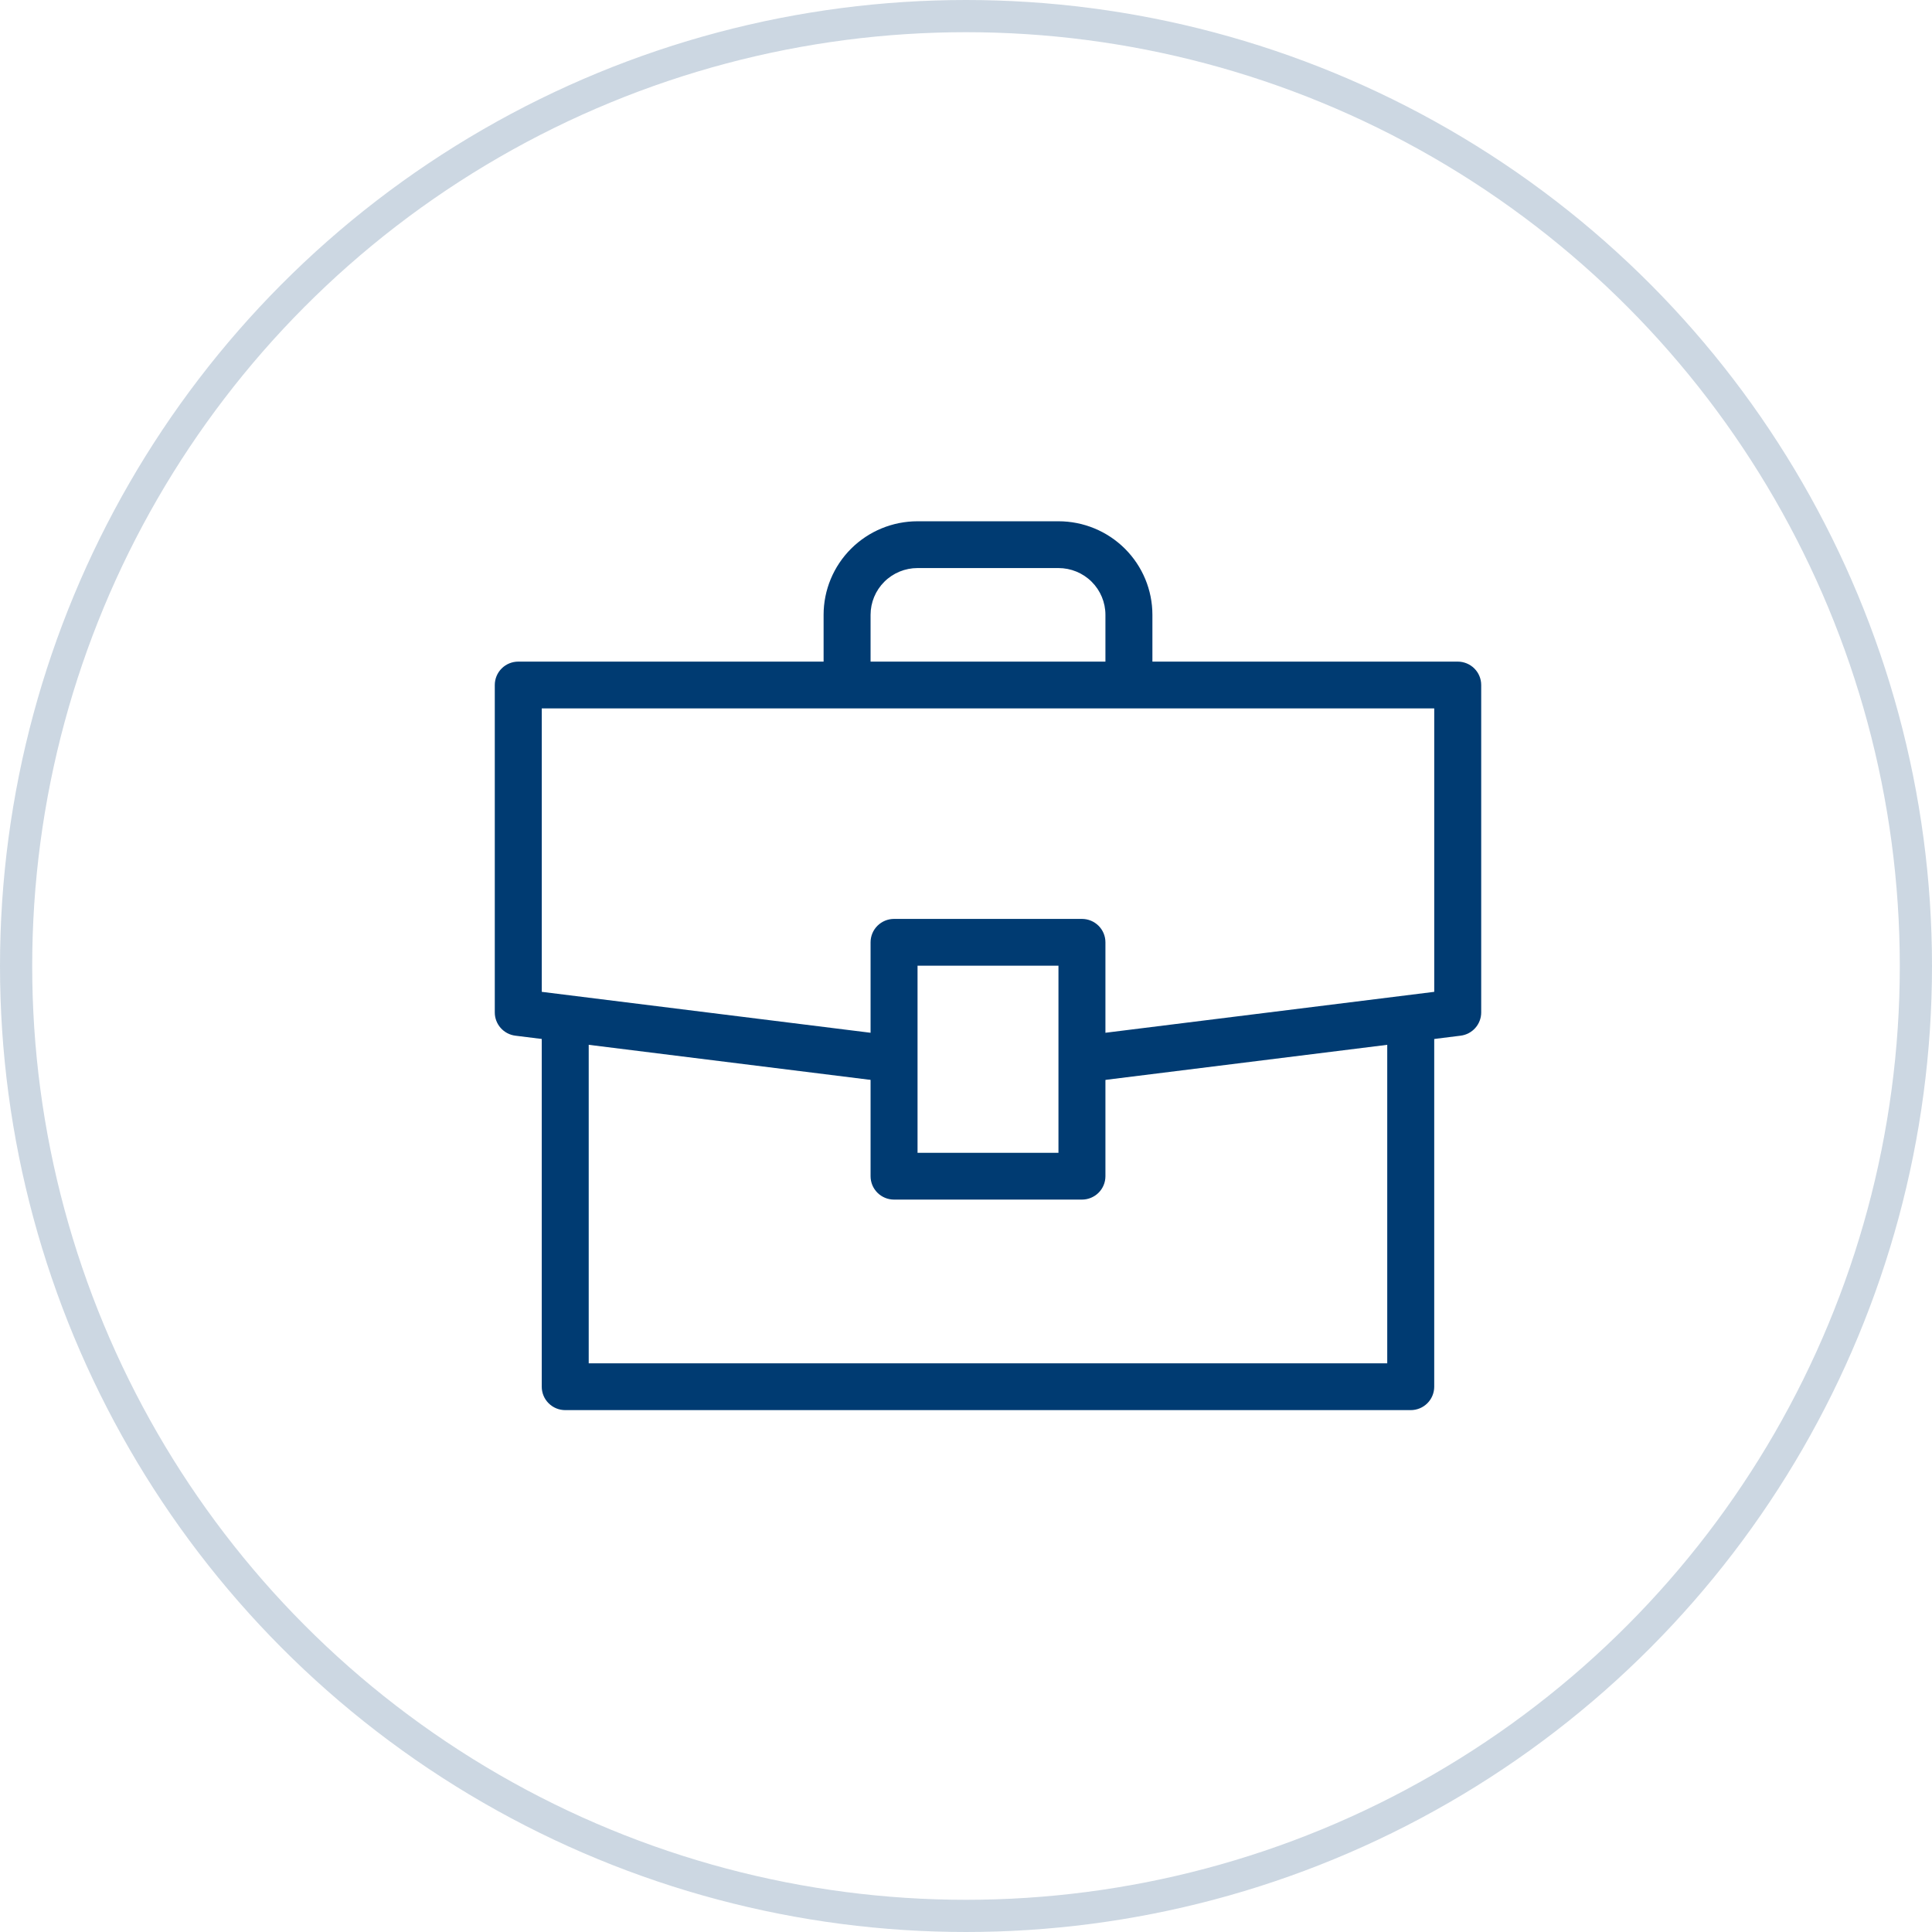 <svg width="120" height="120" viewBox="0 0 120 120" fill="none" xmlns="http://www.w3.org/2000/svg">
<path fill-rule="evenodd" clip-rule="evenodd" d="M30.732 42.547C30.732 42.161 30.886 41.792 31.159 41.519C31.433 41.247 31.804 41.094 32.191 41.094H90.541C90.928 41.094 91.299 41.247 91.573 41.519C91.847 41.792 92 42.161 92 42.547V62.886C92 63.24 91.87 63.582 91.635 63.847C91.4 64.113 91.075 64.284 90.722 64.328L67.382 67.233L67.02 64.351L89.083 61.605V43.999H33.65V61.605L55.712 64.351L55.35 67.233L32.01 64.328C31.657 64.284 31.333 64.113 31.097 63.847C30.862 63.582 30.732 63.24 30.732 62.886V42.547Z" fill="#003B72"/>
<path fill-rule="evenodd" clip-rule="evenodd" d="M54.073 58.528C54.073 58.143 54.226 57.773 54.5 57.501C54.773 57.228 55.144 57.075 55.531 57.075H67.201C67.588 57.075 67.959 57.228 68.233 57.501C68.507 57.773 68.66 58.143 68.66 58.528V73.056C68.66 73.442 68.507 73.811 68.233 74.084C67.959 74.356 67.588 74.509 67.201 74.509H55.531C55.144 74.509 54.773 74.356 54.5 74.084C54.226 73.811 54.073 73.442 54.073 73.056V58.528ZM56.99 59.981V71.603H65.743V59.981H56.99ZM51.155 38.188C51.155 36.647 51.77 35.169 52.864 34.079C53.958 32.989 55.443 32.377 56.99 32.377H65.743C67.29 32.377 68.774 32.989 69.869 34.079C70.963 35.169 71.578 36.647 71.578 38.188V42.547H68.66V38.188C68.66 37.418 68.353 36.679 67.806 36.134C67.259 35.589 66.516 35.283 65.743 35.283H56.99C56.216 35.283 55.474 35.589 54.927 36.134C54.38 36.679 54.073 37.418 54.073 38.188V42.547H51.155V38.188Z" fill="#003B72"/>
<path fill-rule="evenodd" clip-rule="evenodd" d="M33.649 86.132V64.339H36.566V84.679H86.164V64.339H89.082V86.132C89.082 86.517 88.928 86.887 88.655 87.159C88.381 87.432 88.01 87.585 87.623 87.585H35.108C34.721 87.585 34.349 87.432 34.076 87.159C33.802 86.887 33.649 86.517 33.649 86.132Z" fill="#003B72"/>
<circle opacity="0.2" cx="60" cy="60" r="59" stroke="#003B72" stroke-width="2"/>
</svg>
